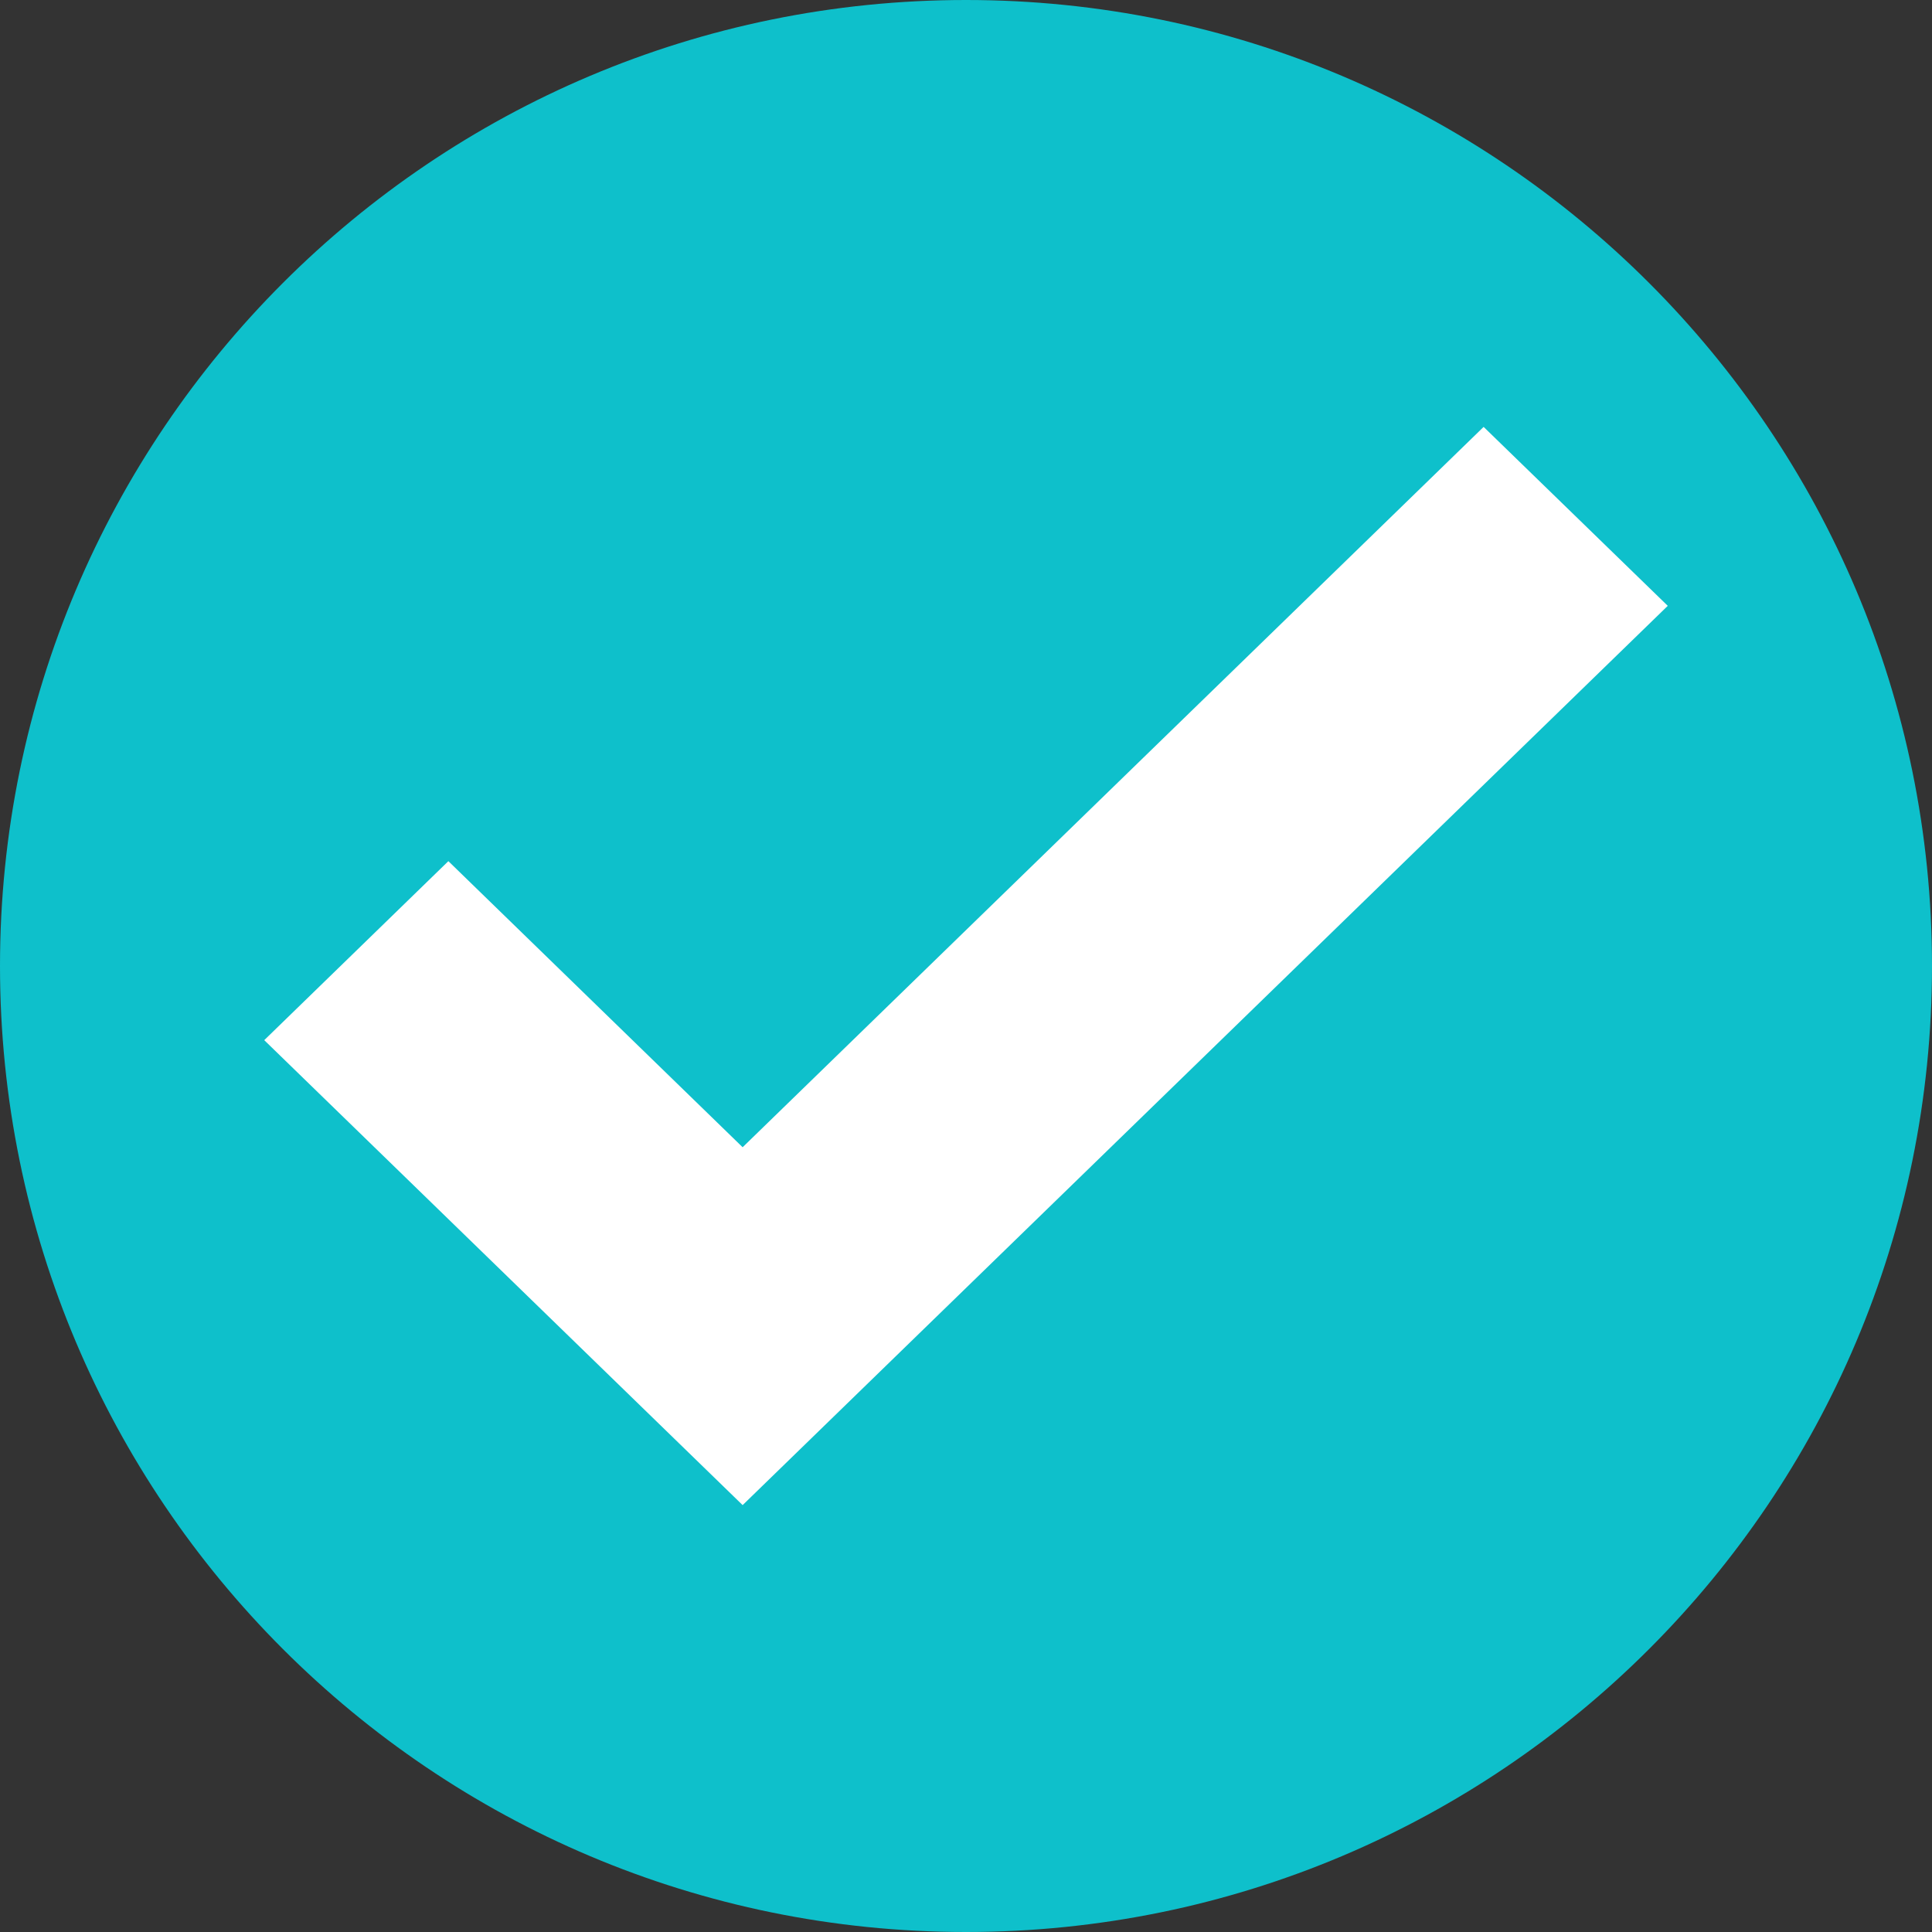 <svg width="26" height="26" viewBox="0 0 26 26" fill="none" xmlns="http://www.w3.org/2000/svg">
  <rect x="0" y="0" width="26" height="26" fill="#333333" stroke="none"/>
  <path d="M26 13C26 20.18 20.18 26 13 26C5.82 26 0 20.18 0 13C0 5.82 5.82 0 13 0C20.18 0 26 5.82 26 13Z" fill="#0EC0CB" />
  <path d="M9.994 16.194L6.034 12.345L4.333 13.998L9.994 19.5L21.667 8.153L19.966 6.5L9.994 16.194Z" fill="white" />
  <path fill-rule="evenodd" clip-rule="evenodd" d="M19.966 5.745L22.444 8.153L9.994 20.255L3.556 13.998L6.034 11.589L9.994 15.439L19.966 5.745ZM19.966 7.255L9.994 16.95L6.034 13.1L5.11 13.998L9.994 18.745L20.89 8.153L19.966 7.255Z" fill="white" />
</svg>
